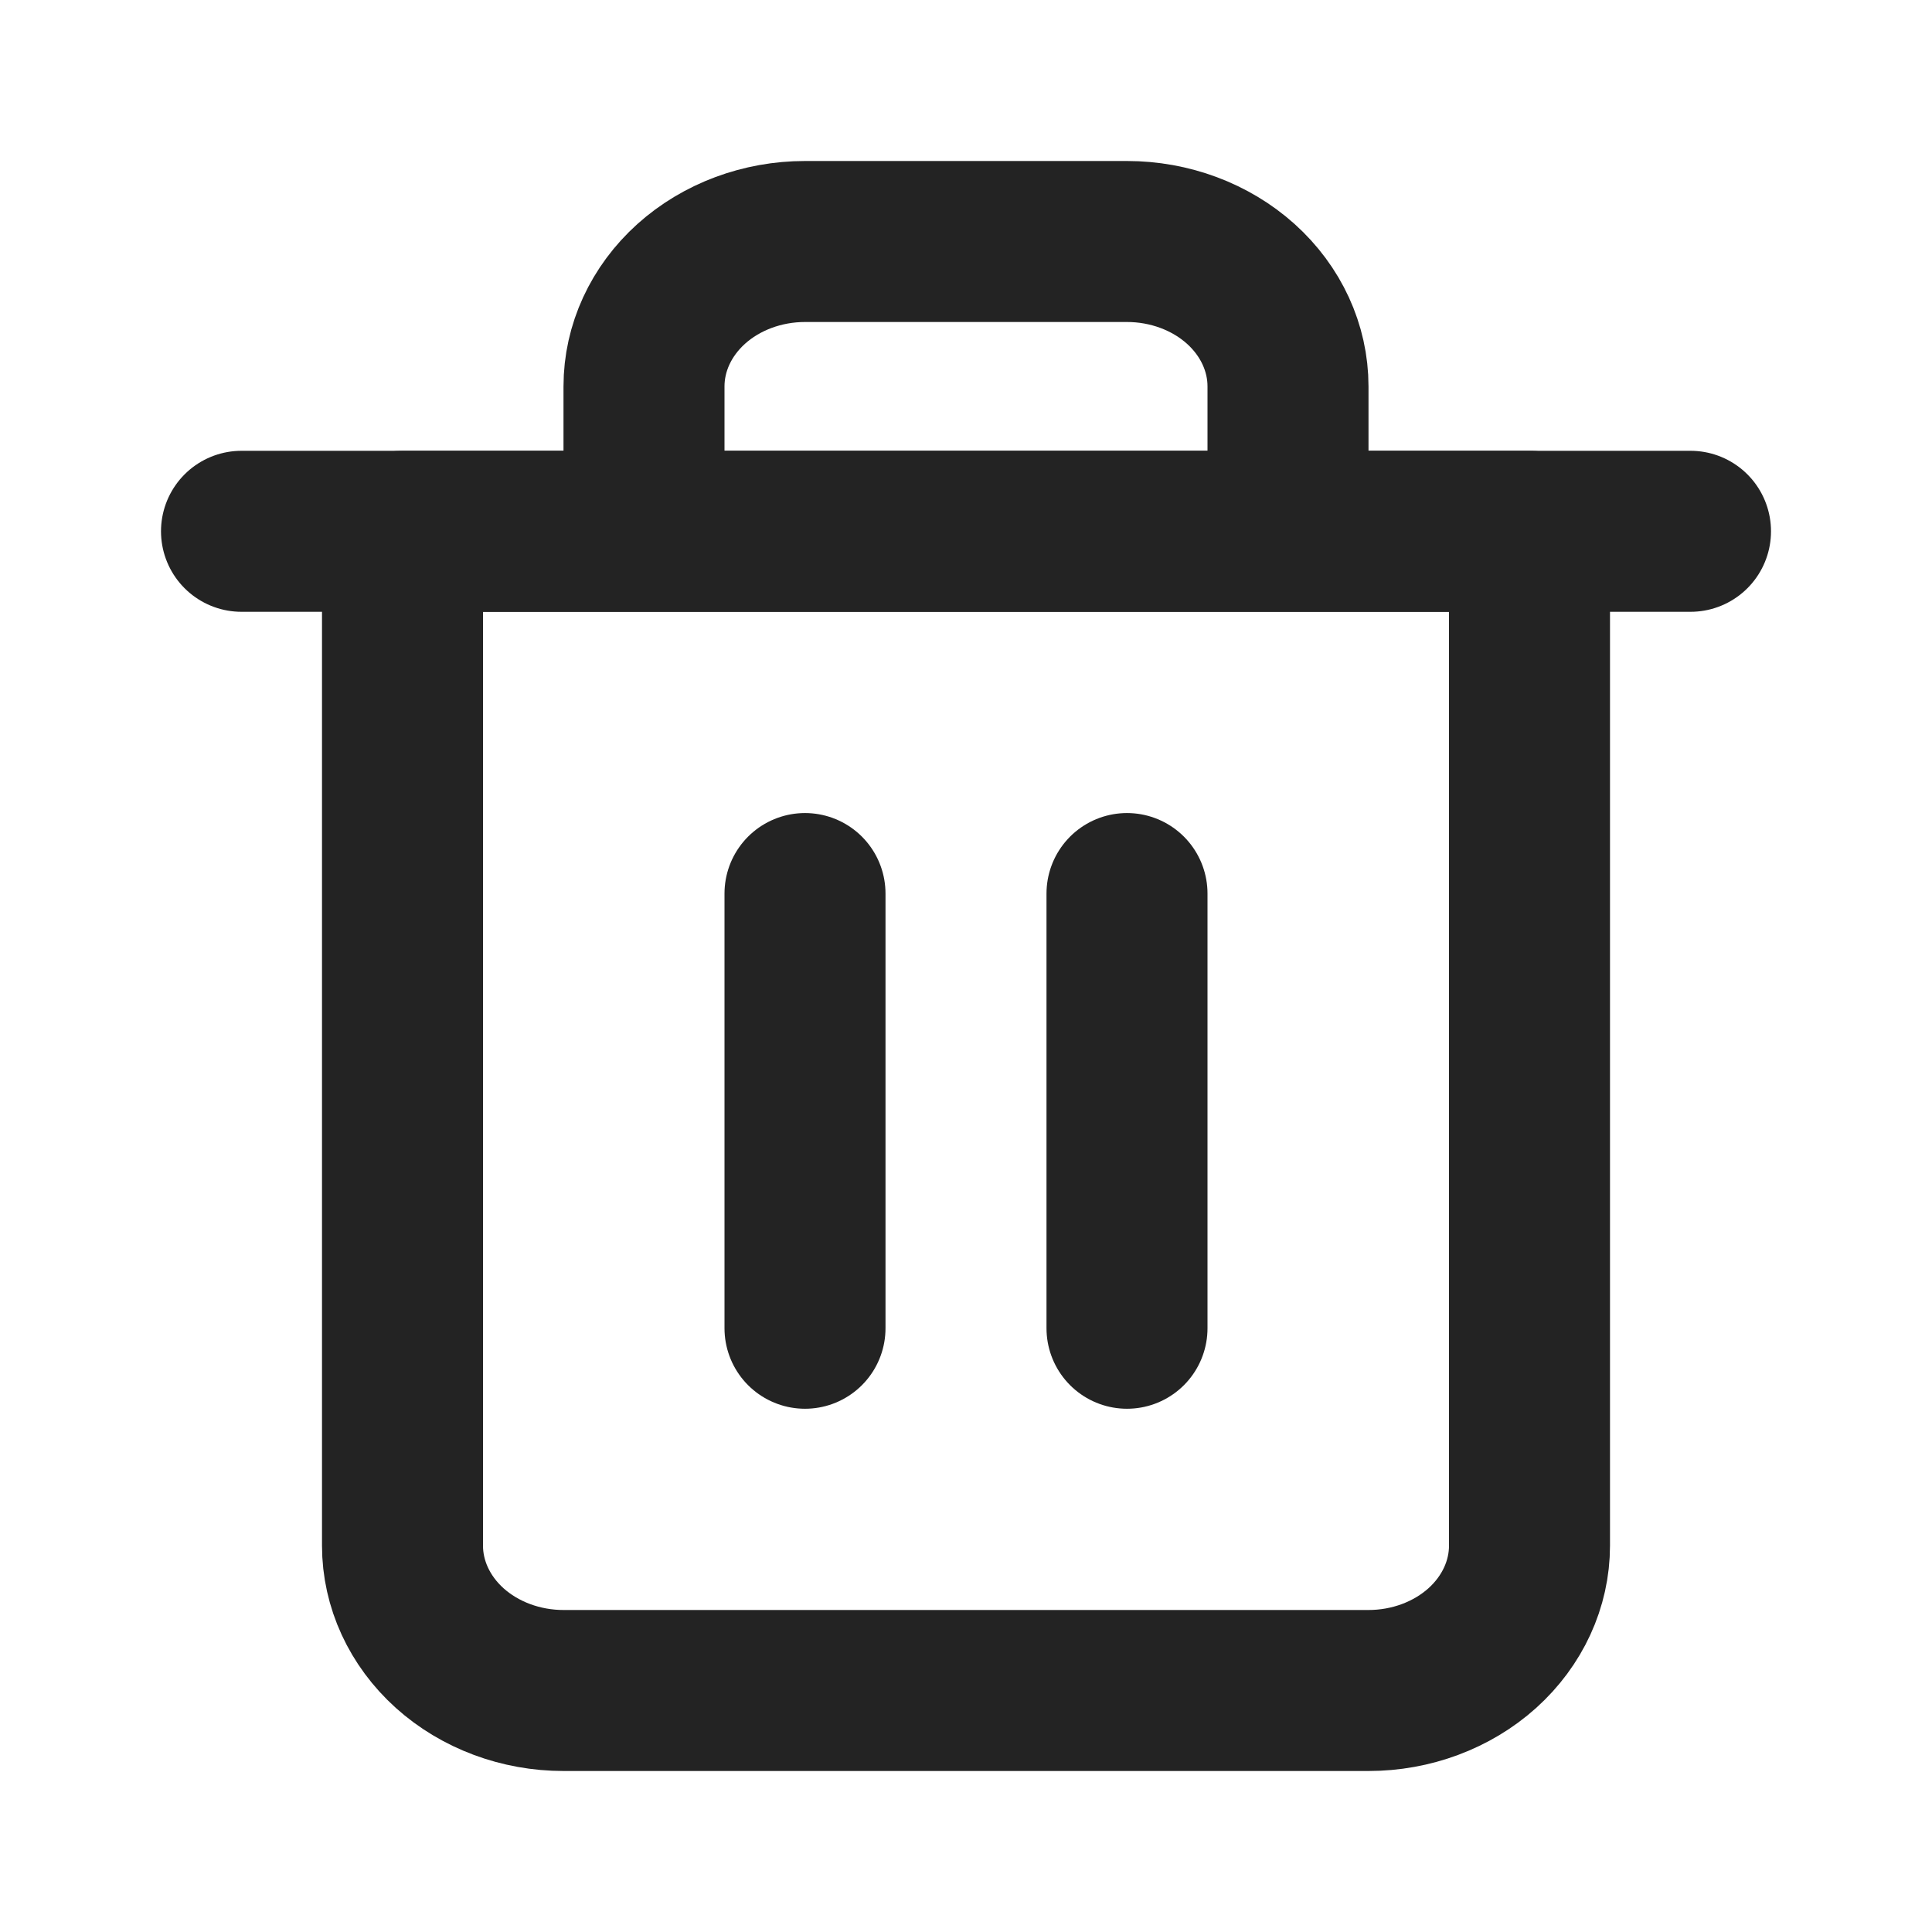 <svg width="24" height="24" viewBox="0 0 24 24" fill="none" xmlns="http://www.w3.org/2000/svg">
<path d="M3 6.6H5H21" stroke="#232323" stroke-width="2" stroke-linecap="round" stroke-linejoin="round"/>
<path d="M8 6.6V4.8C8 4.323 8.211 3.865 8.586 3.527C8.961 3.19 9.47 3 10 3H14C14.53 3 15.039 3.19 15.414 3.527C15.789 3.865 16 4.323 16 4.8V6.6M19 6.6V19.2C19 19.677 18.789 20.135 18.414 20.473C18.039 20.81 17.53 21 17 21H7C6.47 21 5.961 20.81 5.586 20.473C5.211 20.135 5 19.677 5 19.2V6.6H19Z" stroke="#232323" stroke-width="2" stroke-linecap="round" stroke-linejoin="round"/>
<path d="M14 11.1V16.5" stroke="#232323" stroke-width="2" stroke-linecap="round" stroke-linejoin="round"/>
<path d="M10 11.1V16.5" stroke="#232323" stroke-width="2" stroke-linecap="round" stroke-linejoin="round"/>
</svg>
